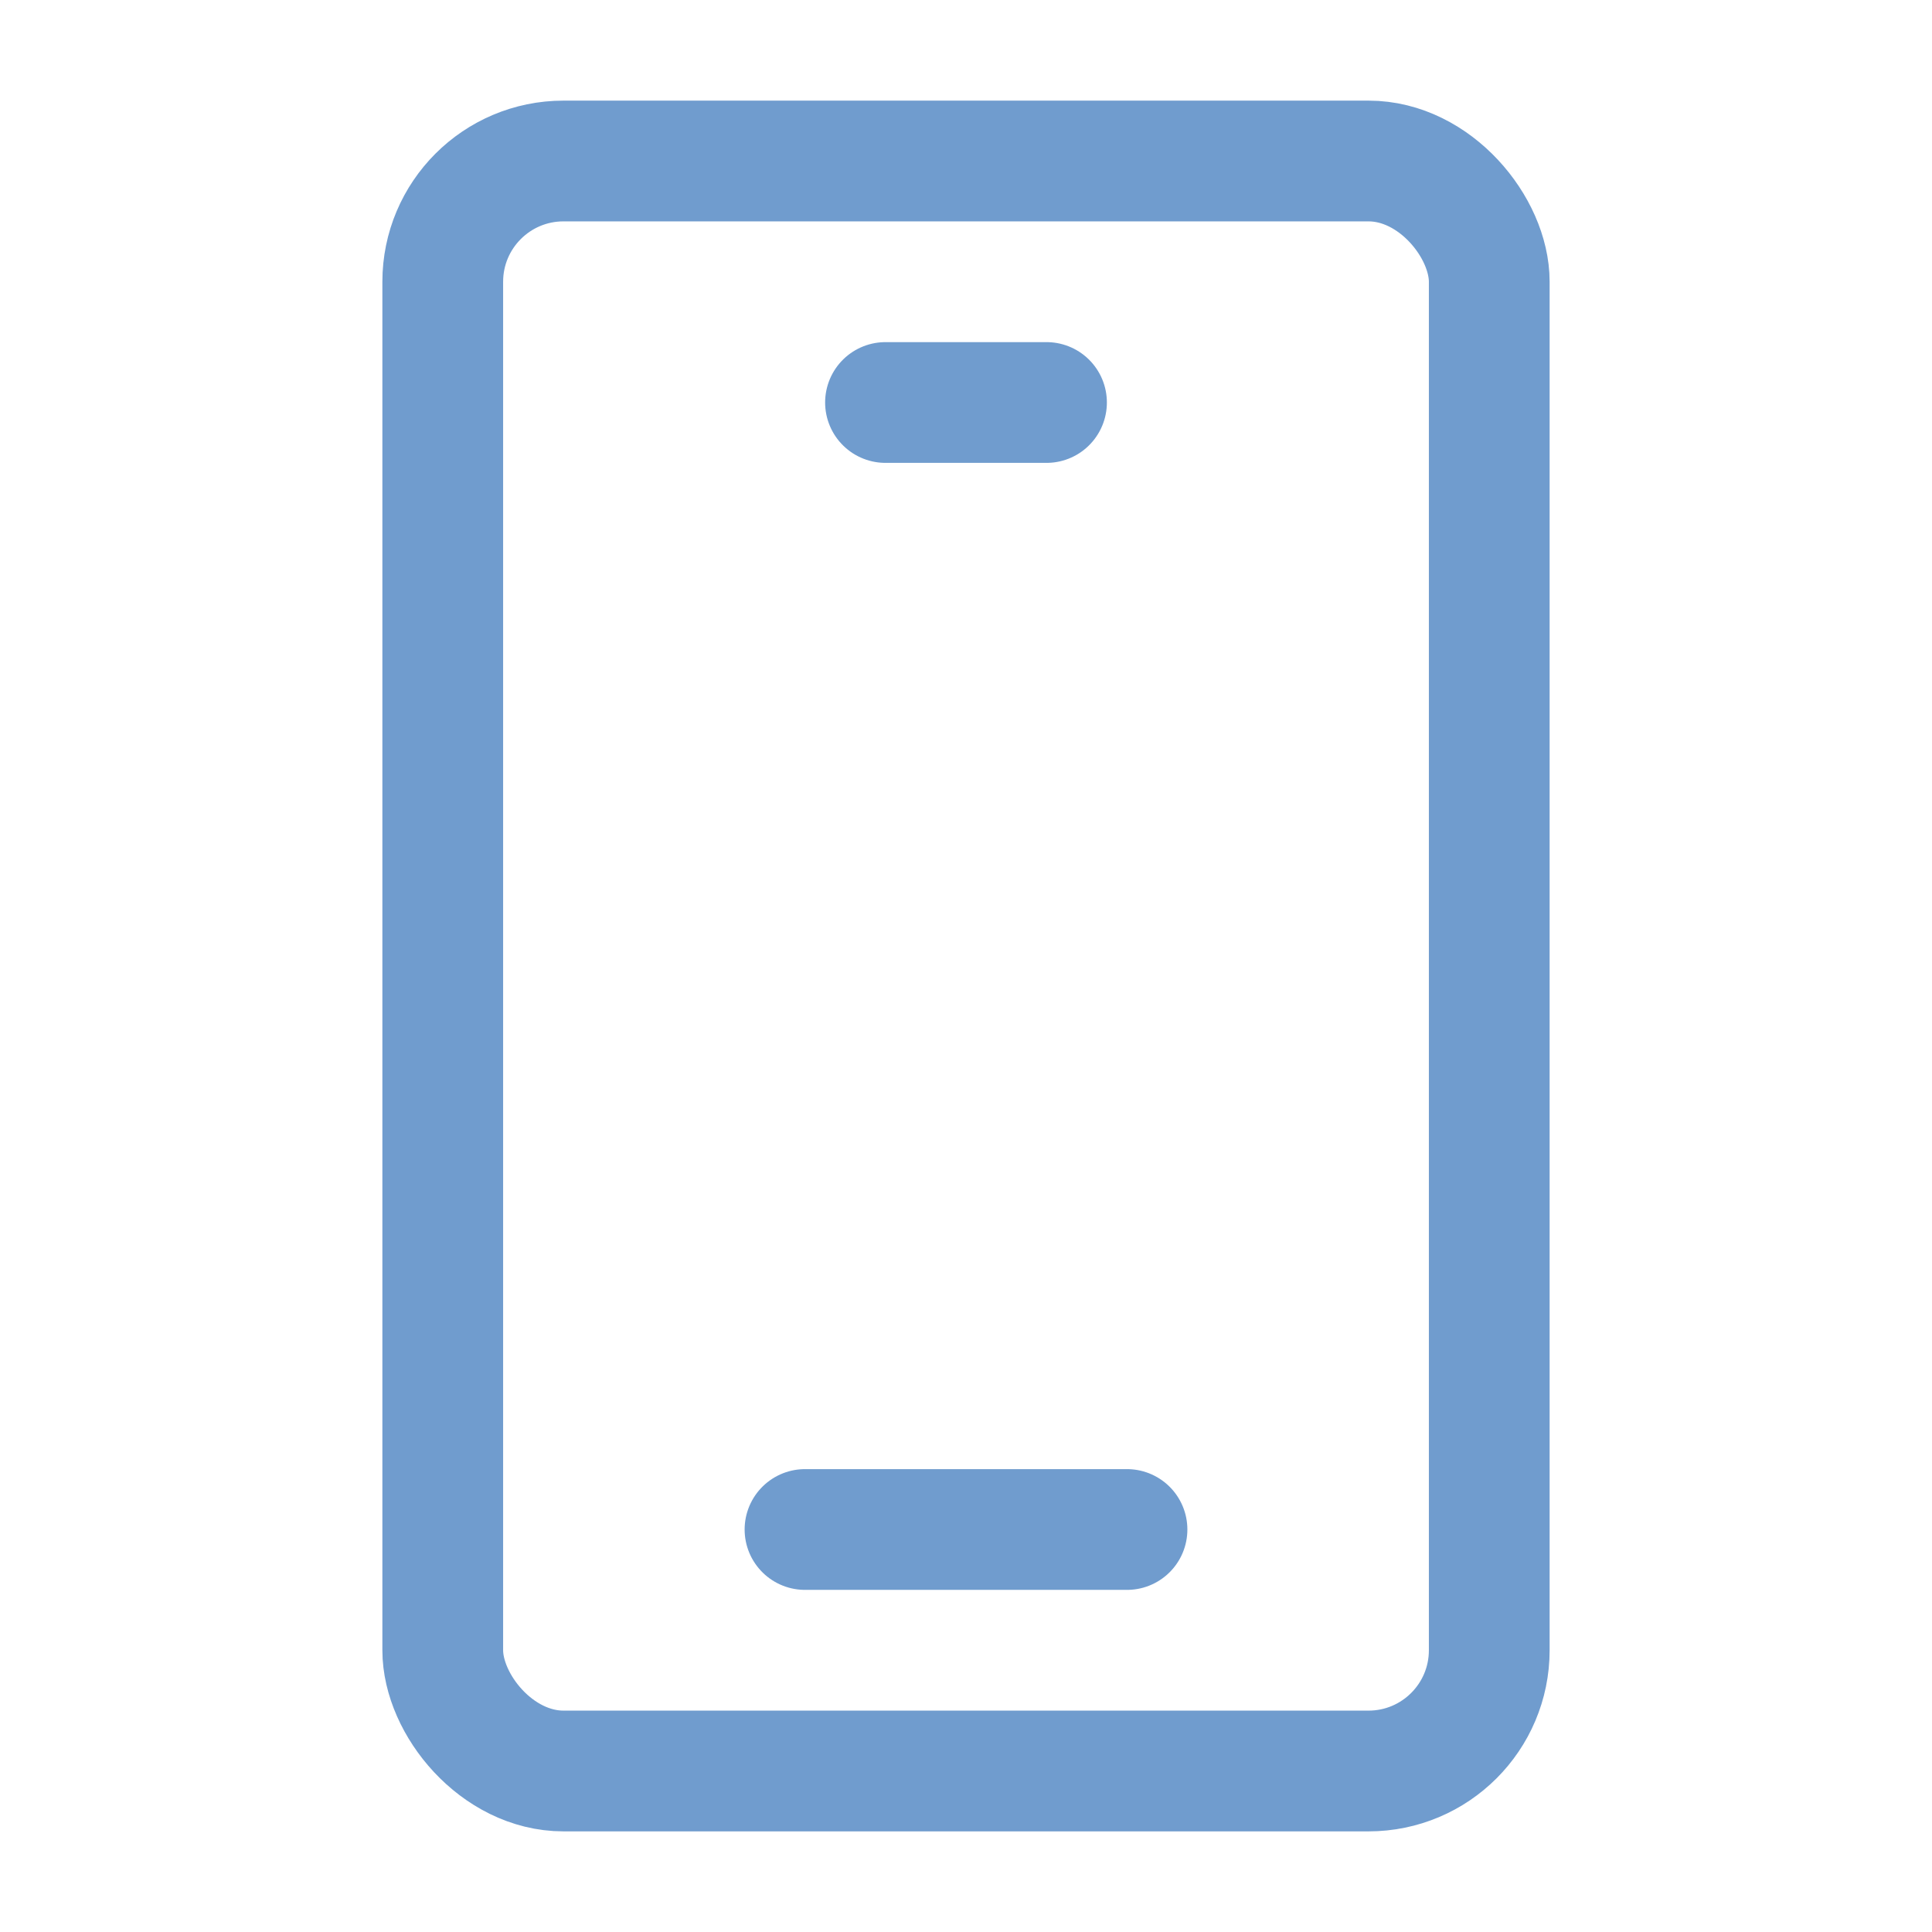 <?xml version="1.0" encoding="UTF-8"?><svg width="25" height="25" viewBox="0 0 48 48" fill="none" xmlns="http://www.w3.org/2000/svg"><rect x="11" y="4" width="26" height="40" rx="3" fill="none" stroke="#709cce" stroke-width="3"/><path d="M22 10L26 10" stroke="#709cce" stroke-width="3" stroke-linecap="round" stroke-linejoin="round"/><path d="M20 38H28" stroke="#709cce" stroke-width="3" stroke-linecap="round" stroke-linejoin="round"/></svg>